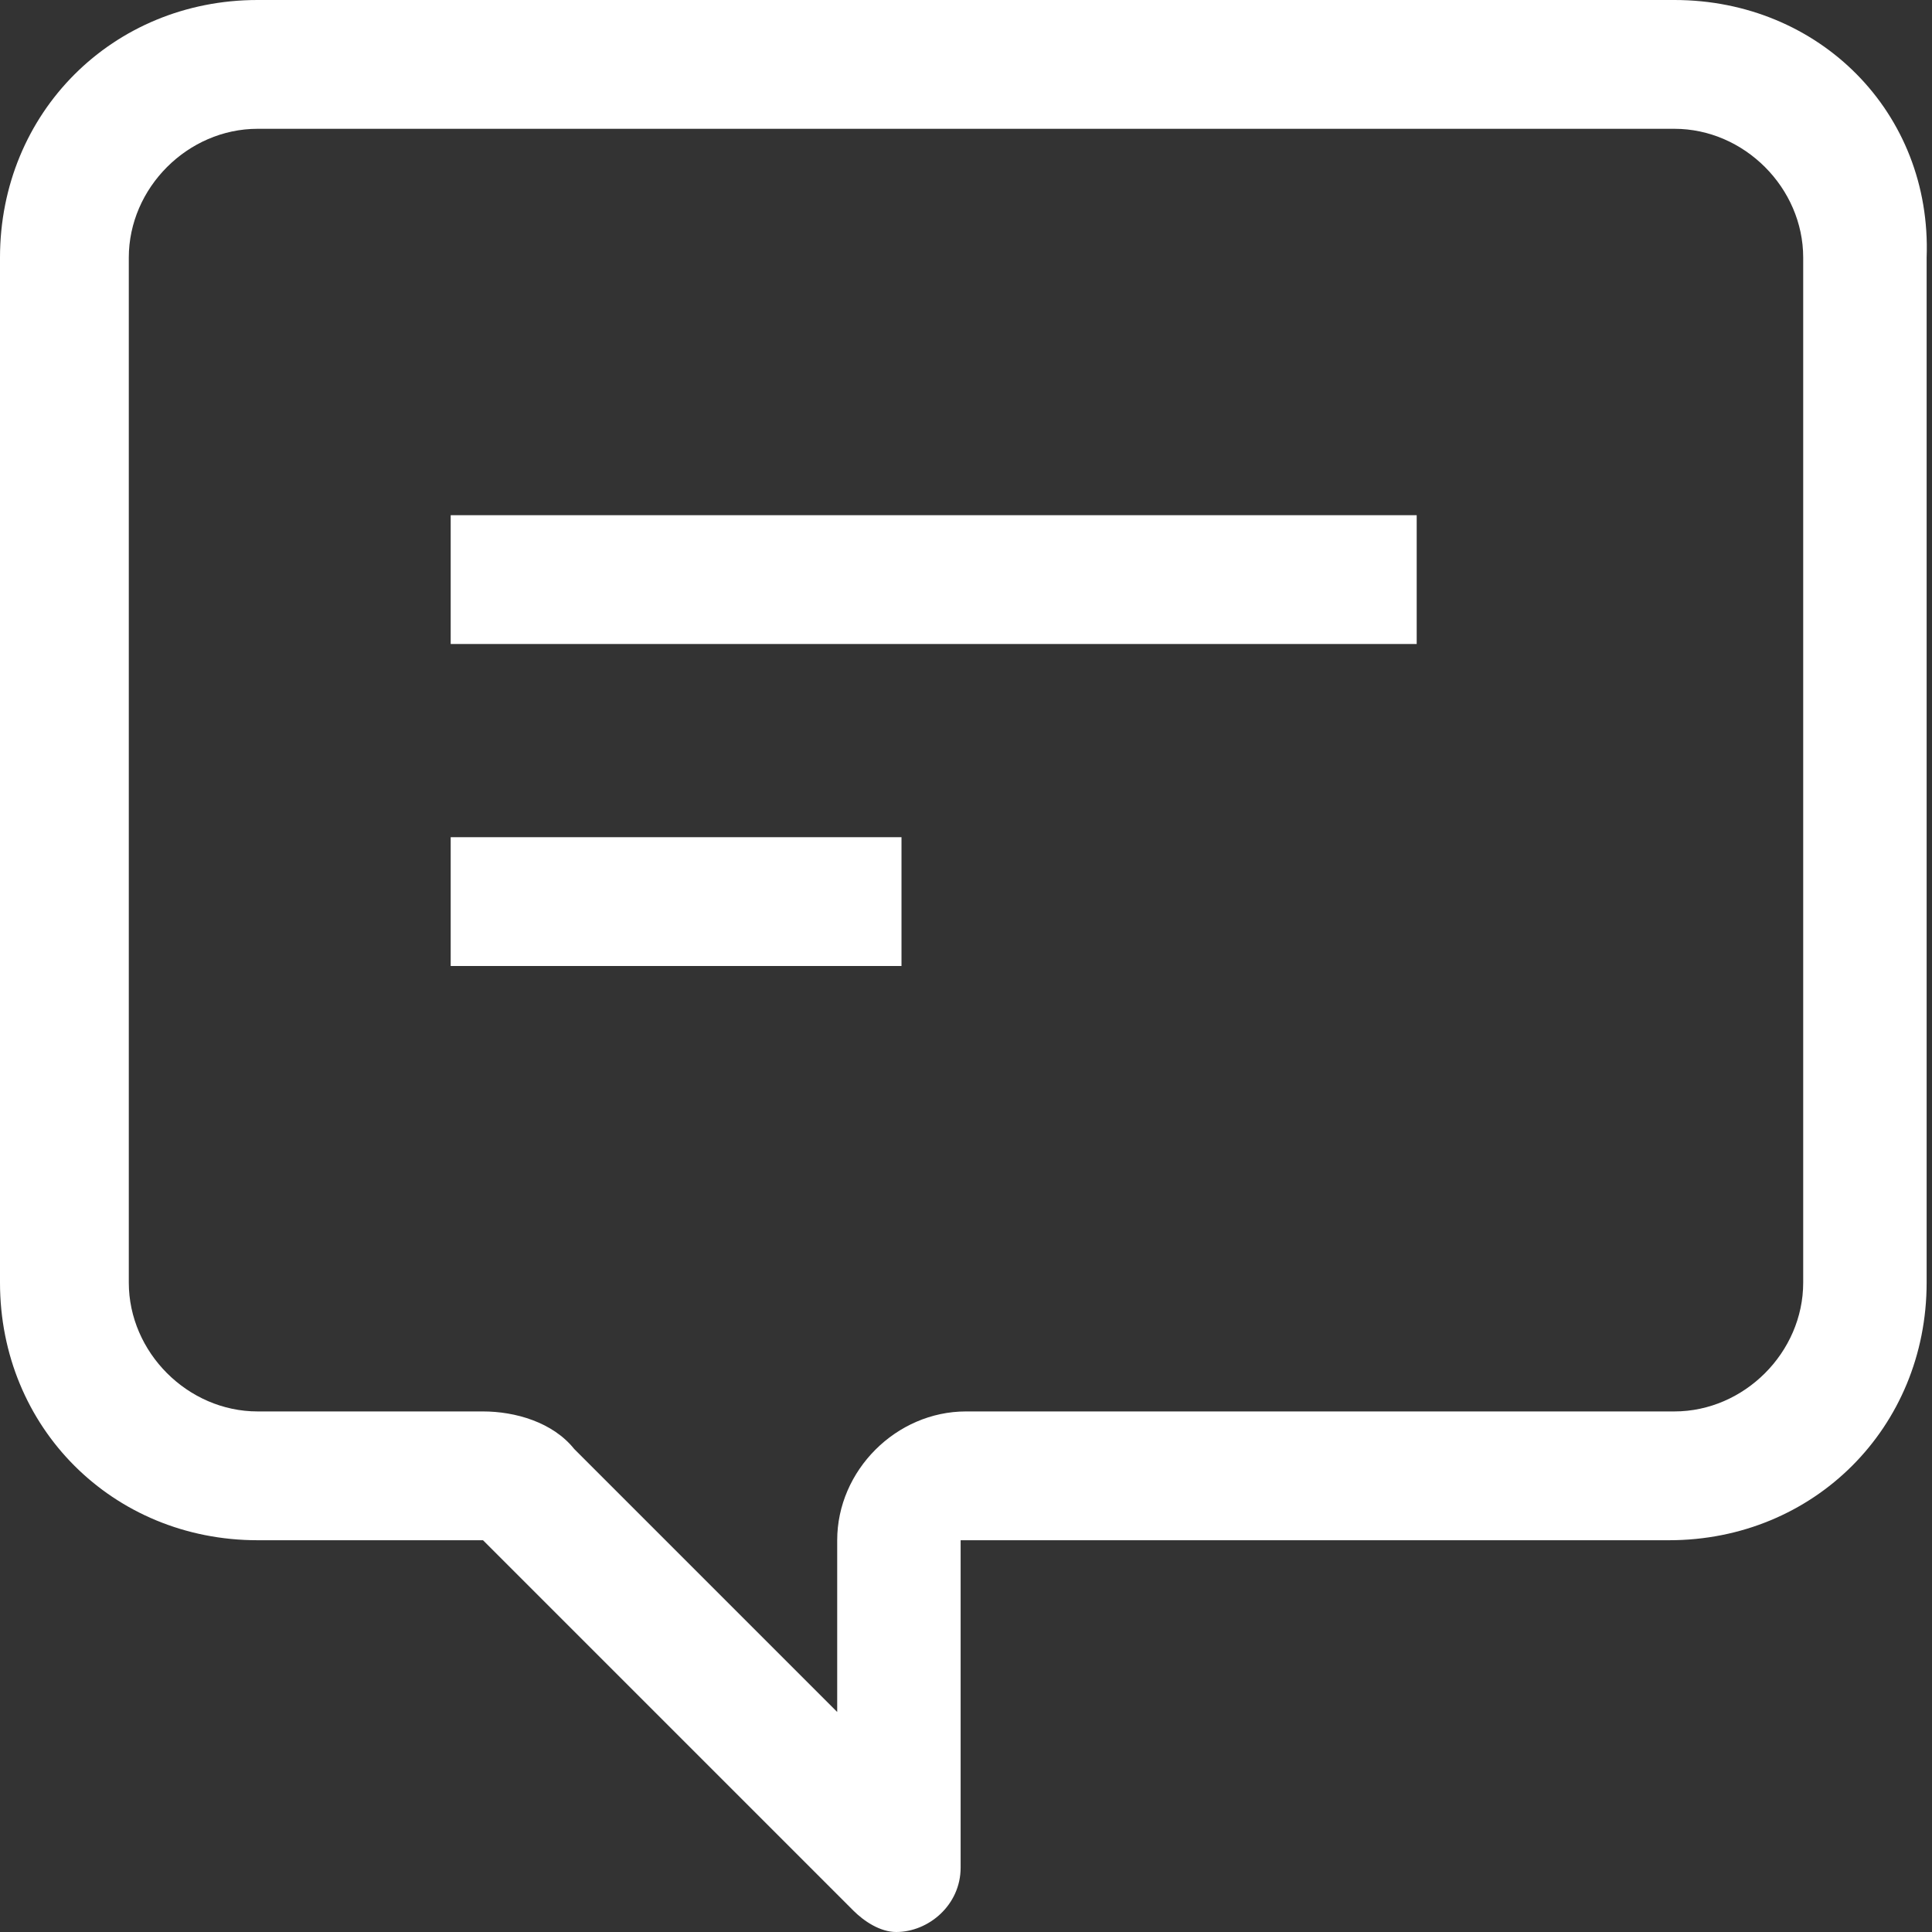 <svg width="18" height="18" viewBox="0 0 18 18" fill="none" xmlns="http://www.w3.org/2000/svg">
<rect x="0" y="0" width="18" height="18" fill="#333333" stroke="none"/>
<path fill-rule="evenodd" clip-rule="evenodd" d="M15.6 0H2.4C1.05 0 0 1.05 0 2.4V11.95C0 13.3 1.05 14.35 2.4 14.35H4.5L7.95 17.8C8.05 17.9 8.2 18 8.35 18C8.65 18 8.95 17.75 8.95 17.4V14.35H15.55C16.9 14.35 17.95 13.3 17.95 11.95V2.4C18 1.05 16.95 0 15.6 0ZM15.6 1.2C16.25 1.2 16.8 1.75 16.8 2.4V11.95C16.8 12.6 16.25 13.15 15.6 13.15H9C8.35 13.15 7.8 13.7 7.8 14.35V15.95L5.35 13.5C5.15 13.25 4.8 13.15 4.5 13.15H2.4C1.75 13.15 1.2 12.6 1.2 11.95V2.4C1.2 1.75 1.75 1.2 2.4 1.2H15.6Z" fill="white"/>
<path d="M13.199 4.8H4.199V6H13.199V4.8Z" fill="white"/>
<path d="M8.399 7.8H4.199V9H8.399V7.8Z" fill="white"/>
</svg>
